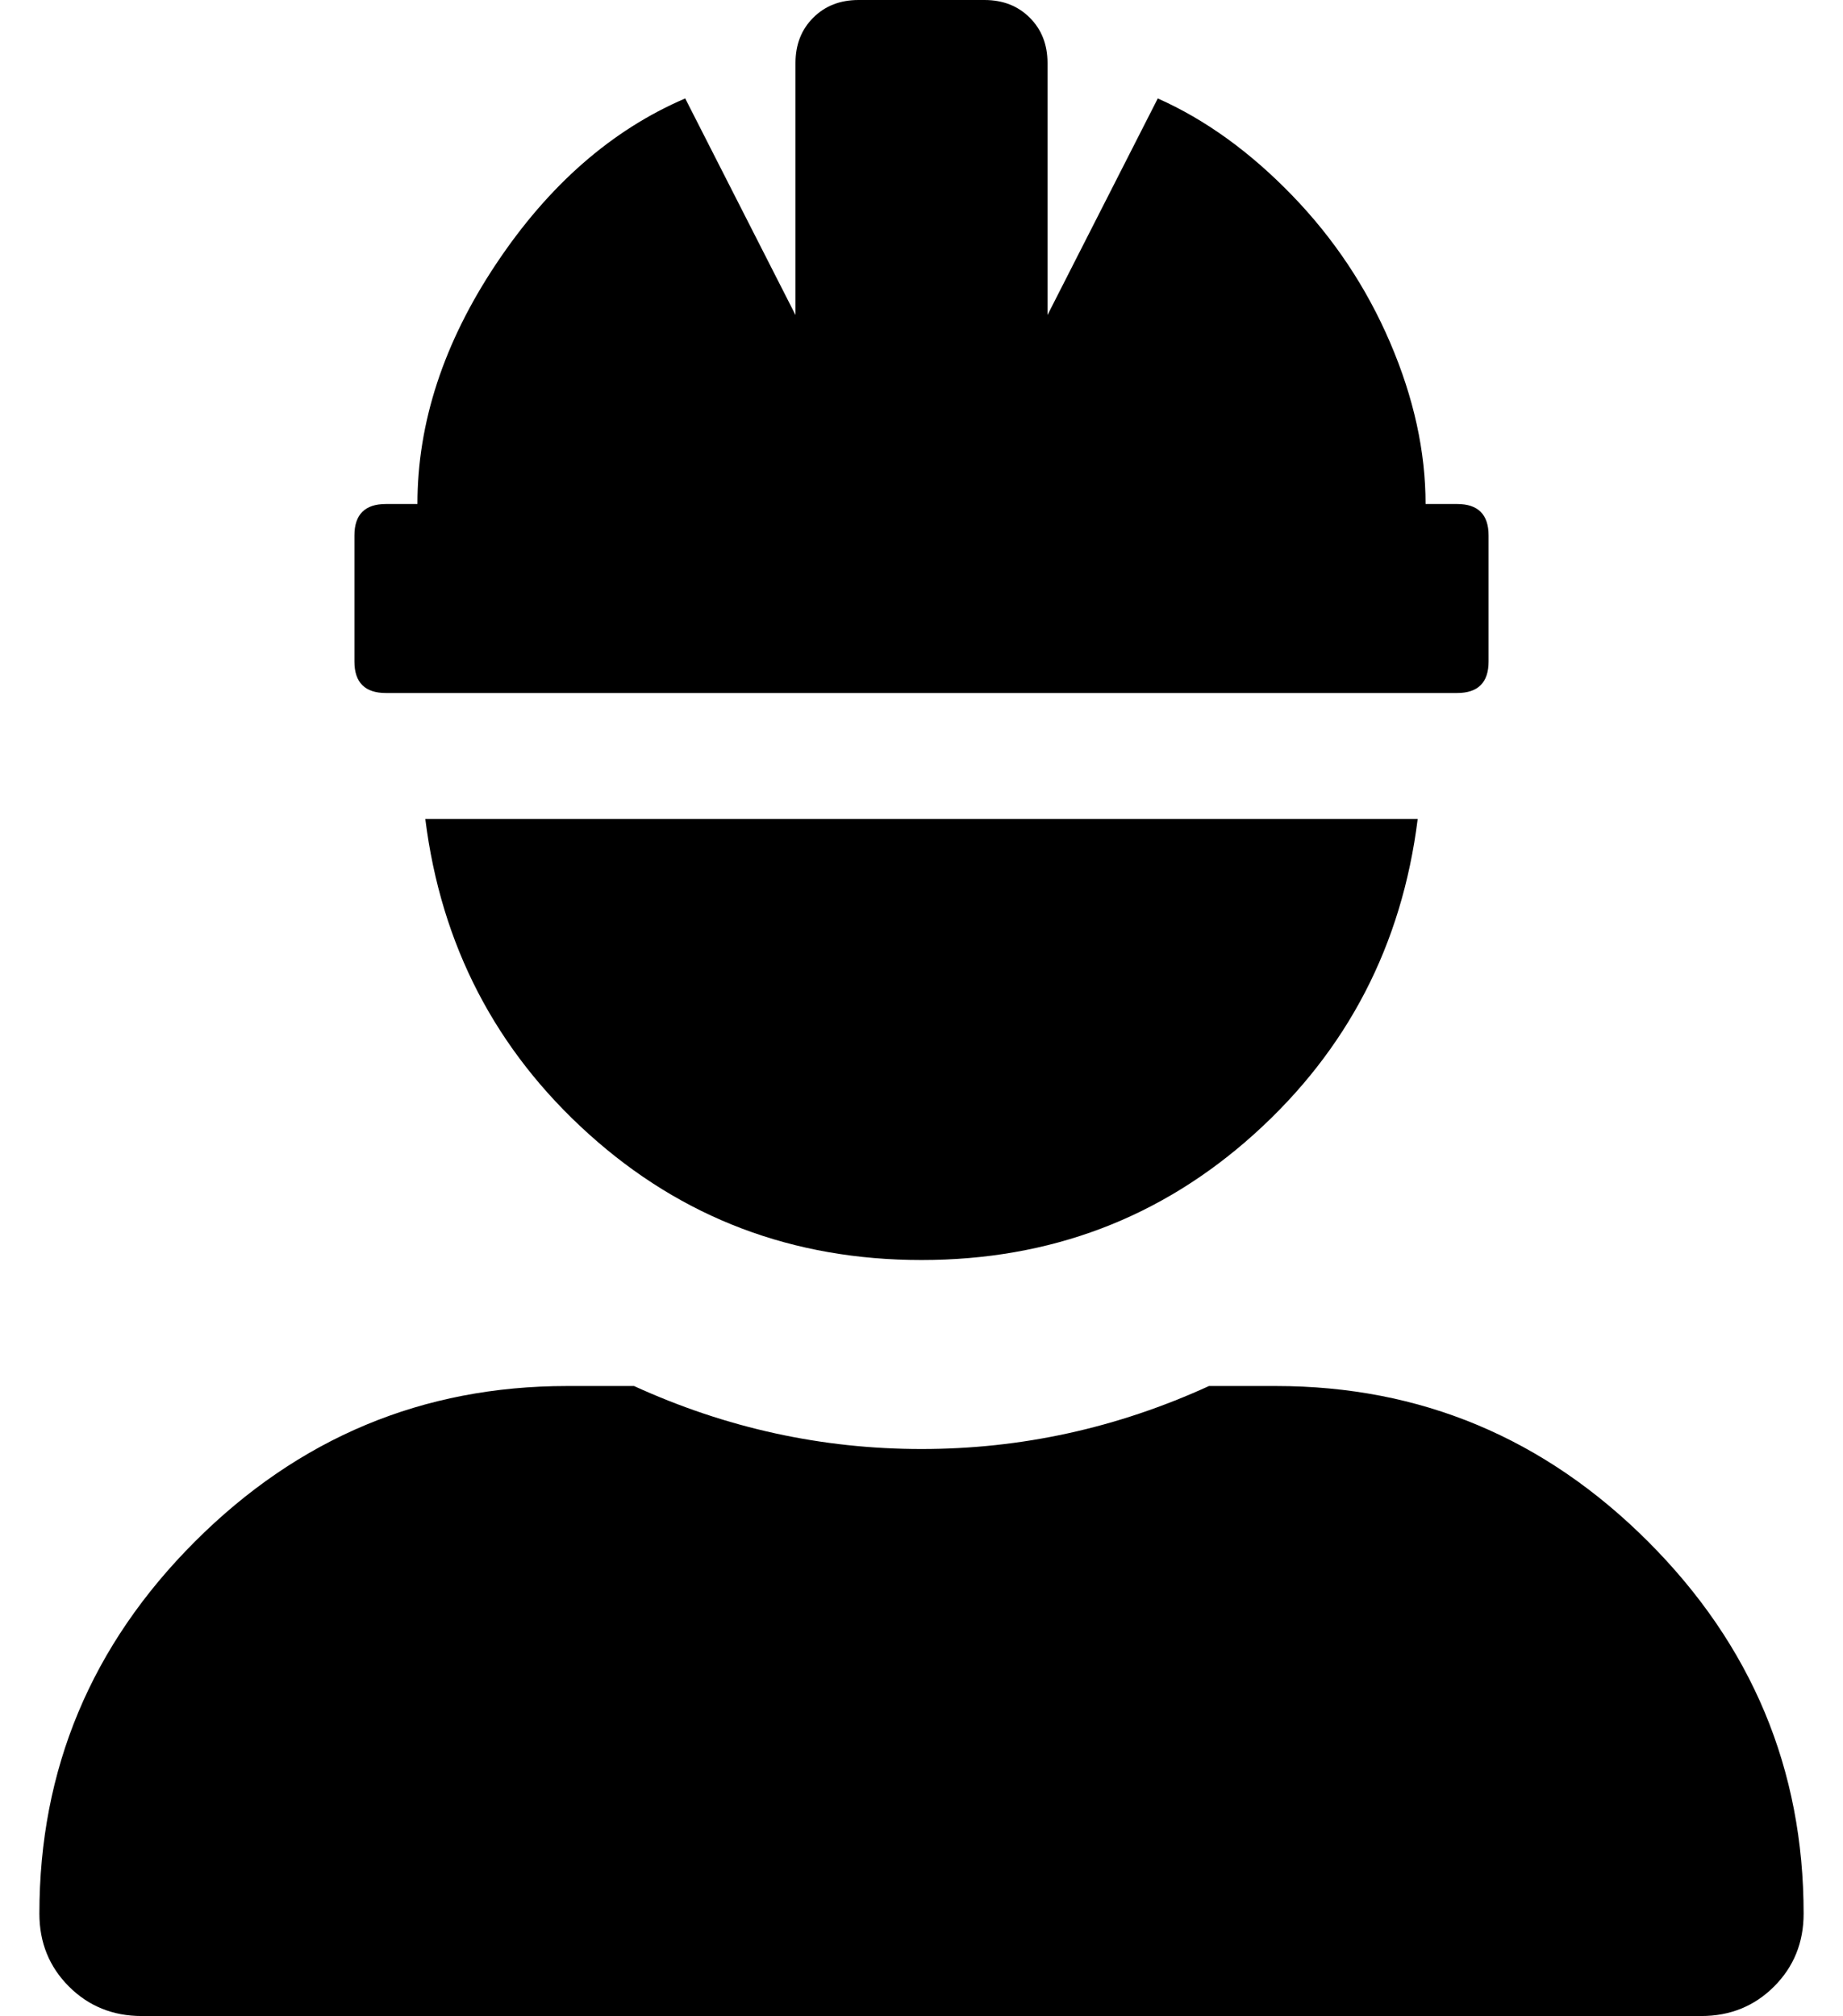<?xml version="1.0" standalone="no"?>
<!DOCTYPE svg PUBLIC "-//W3C//DTD SVG 1.1//EN" "http://www.w3.org/Graphics/SVG/1.1/DTD/svg11.dtd" >
<svg xmlns="http://www.w3.org/2000/svg" xmlns:xlink="http://www.w3.org/1999/xlink" version="1.1" viewBox="-10 0 468 512">
   <path fill="currentColor"
d="M88 176q-8 0 -8 -8v-32q0 -8 8 -8h8q0 -31 20 -61t48 -42l28 55v-64q0 -7 4.5 -11.5t11.5 -4.5h32q7 0 11.5 4.5t4.5 11.5v64l28 -55q18 8 34 24.5t25 37.5t9 41h8q8 0 8 8v32q0 8 -8 8h-272zM314 352q55 0 94.5 39.5t39.5 94.5q0 11 -7.5 18.5t-18.5 7.5h-396
q-11 0 -18.5 -7.5t-7.5 -18.5q0 -55 39.5 -94.5t94.5 -39.5h17q35 16 73 16t73 -16h17zM224 320q-49 0 -84.5 -32t-41.5 -80h252q-6 48 -41.5 80t-84.5 32z" />
</svg>
